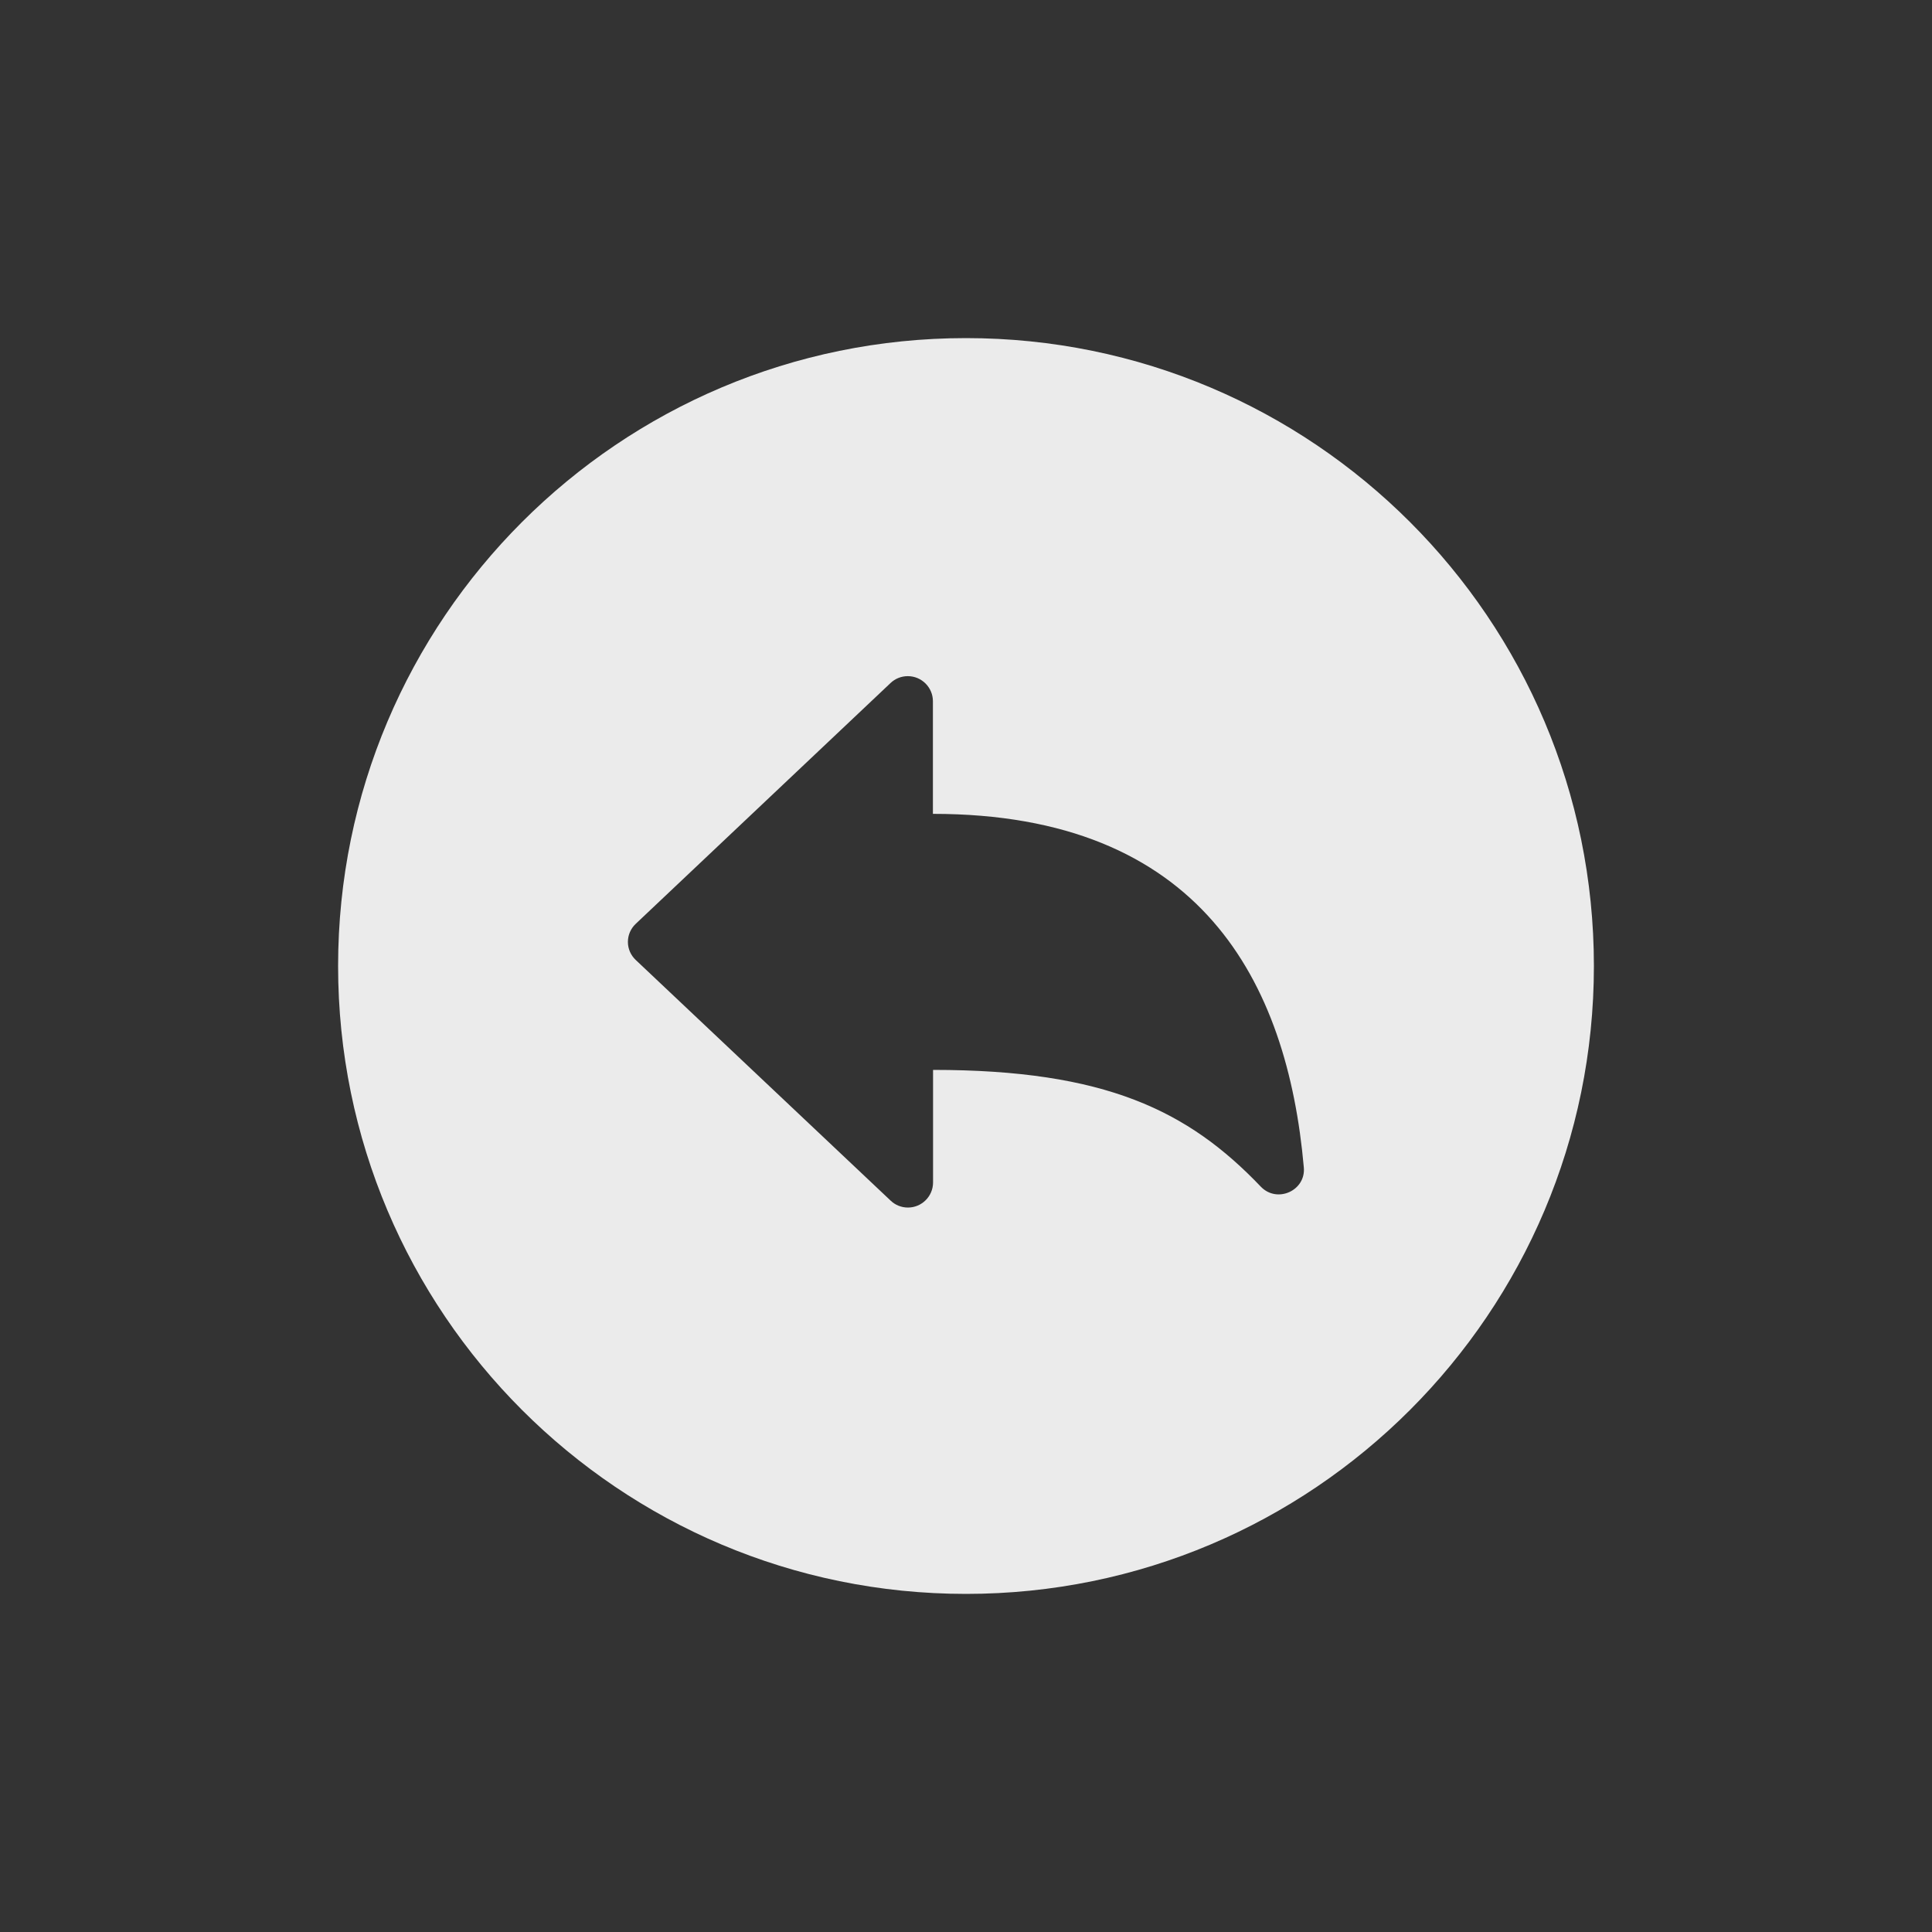 <!-- Generated by IcoMoon.io -->
<svg version="1.1" xmlns="http://www.w3.org/2000/svg" width="40" height="40" viewBox="0 0 40 40">
<rect x="0" y="0" width="40" height="40" fill="#333333" stroke="none"/>
<title>io-arrow-undo-circle</title>
<path fill="#ebebeb" d="M20 7c-7.179 0-13 5.821-13 13s5.821 13 13 13 13-5.821 13-13-5.821-13-13-13zM26.104 24.569c-1.504-1.576-3.219-2.418-6.786-2.418v2.332c-0.001 0.286-0.234 0.518-0.52 0.518-0.139 0-0.265-0.054-0.358-0.143l-5.279-4.984c-0.099-0.094-0.161-0.226-0.161-0.373s0.062-0.279 0.161-0.373l0-0 5.276-4.986c0.093-0.089 0.219-0.143 0.358-0.143 0.286 0 0.519 0.232 0.52 0.518v2.333c5.546 0 7.339 3.477 7.679 7.318 0.046 0.482-0.553 0.753-0.891 0.4z"></path>
</svg>
